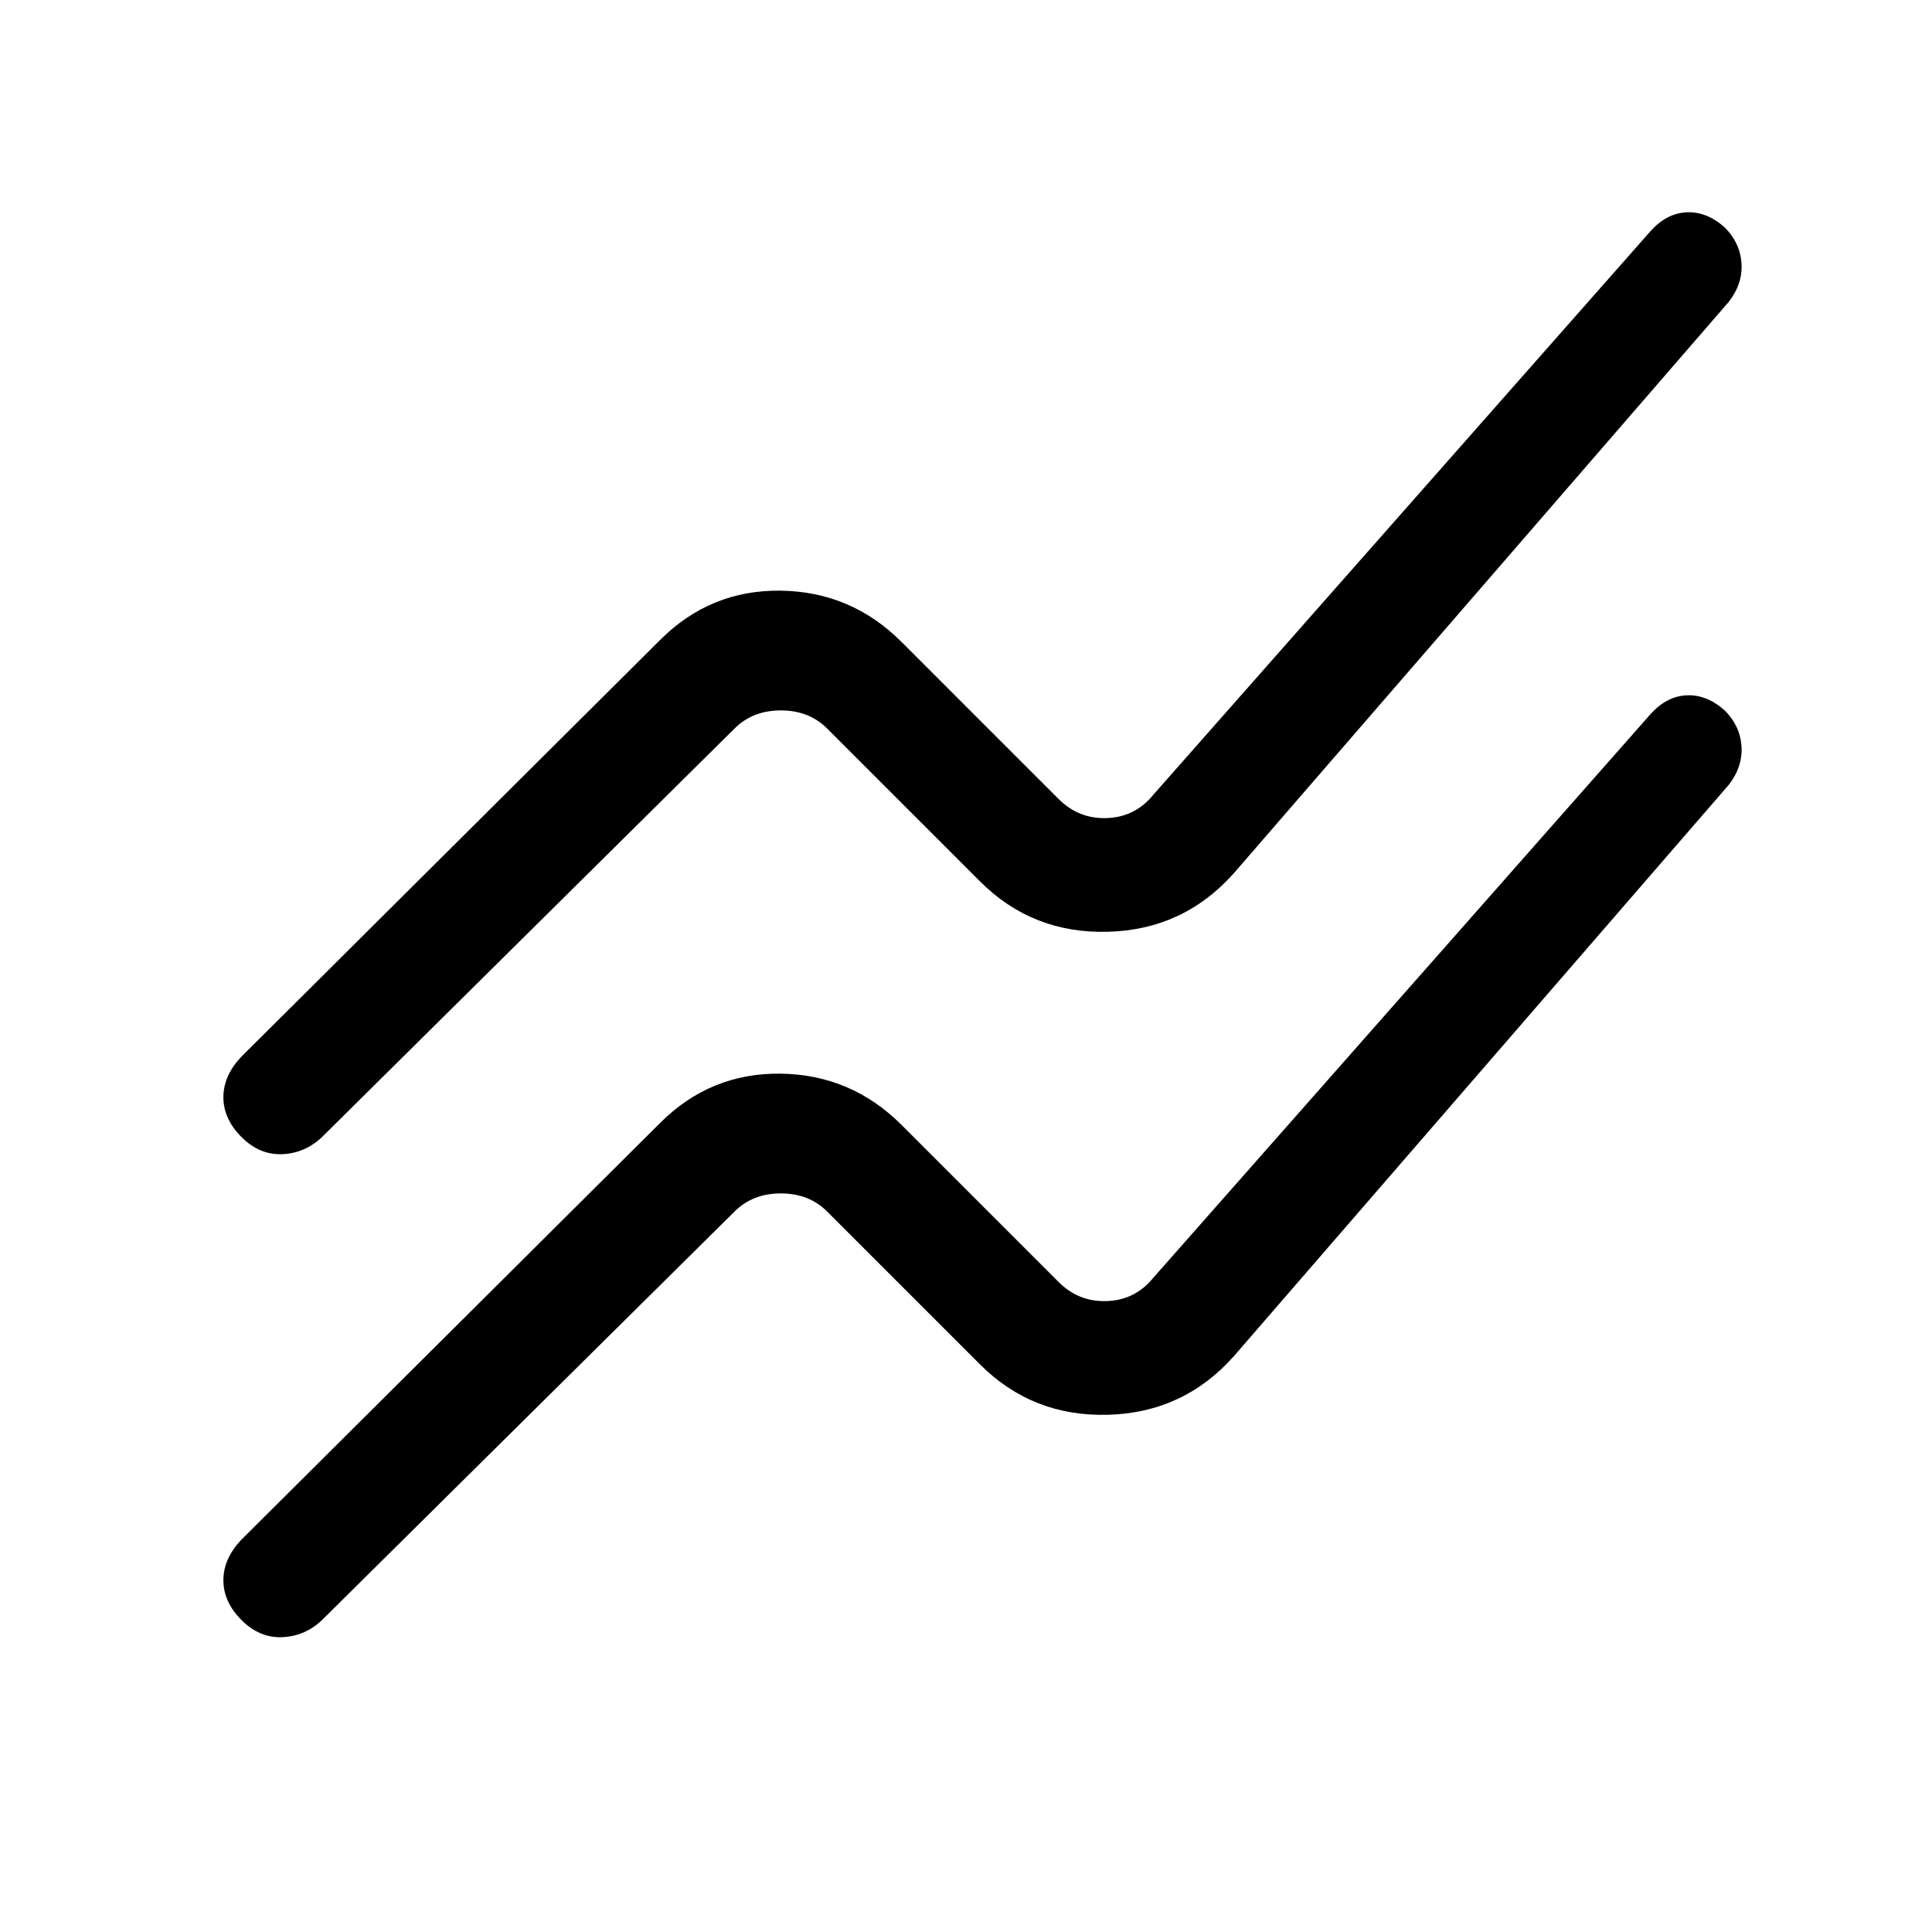 <svg xmlns="http://www.w3.org/2000/svg" height="24" viewBox="0 -960 960 960" width="24"><path d="m120-195 208-207q25-25 60-24.5t60 25.5l78 78q10 10 24 9.5t23-11.5l247-280q8-9 18-9.5t19 7.5q7.67 7.67 8.33 17.83Q866-579 859-570L613-286q-25 28-62.5 29T487-282l-76-76q-9-9-23-9t-23 9L160-155q-8.43 8-19.71 8.5Q129-146 120-155t-9-19.79q0-10.78 9-20.21Zm0-240 208-207q25-25 60-24.5t60 25.5l78 78q10 10 24 9.5t23-11.5l247-280q8-9 18-9.5t19 7.5q7.67 7.67 8.33 17.83Q866-819 859-810L613-526q-25 28-62.5 29T487-522l-76-76q-9-9-23-9t-23 9L160-395q-8.43 8-19.71 8.5Q129-386 120-395t-9-19.79q0-10.78 9-20.21Z"/></svg>